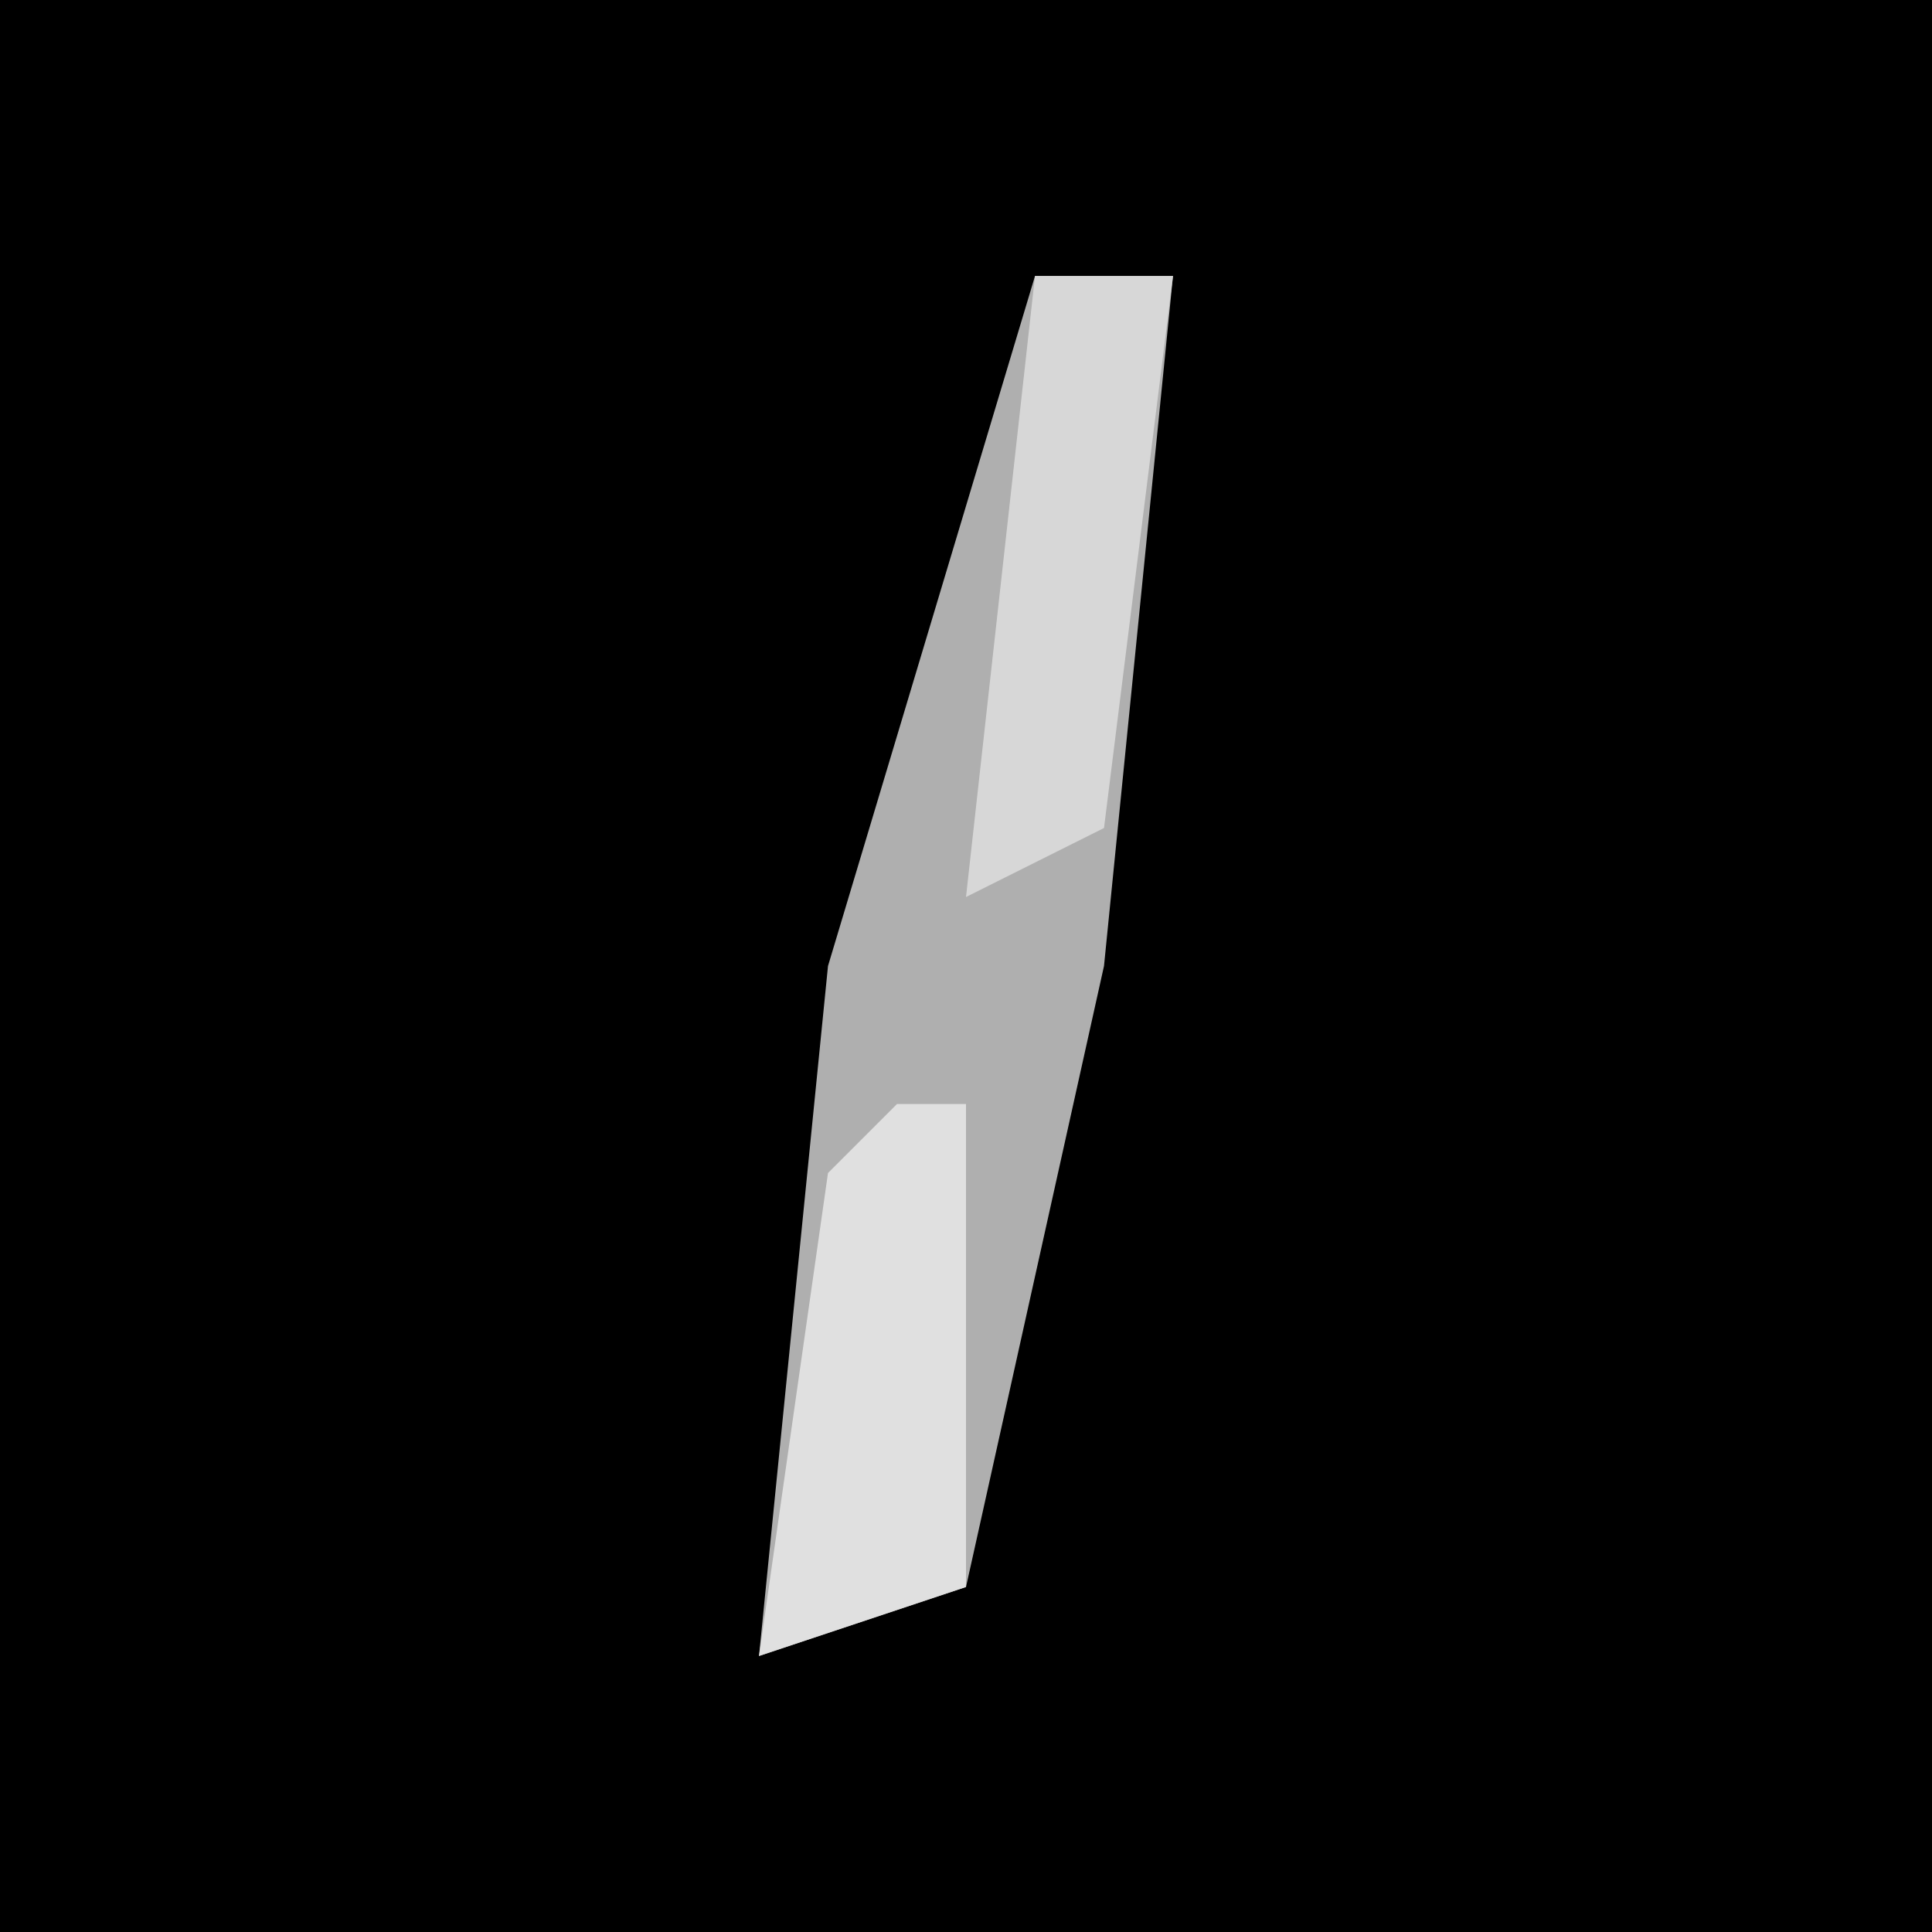 <?xml version="1.0" encoding="UTF-8"?>
<svg version="1.1" xmlns="http://www.w3.org/2000/svg" width="28" height="28">
<path d="M0,0 L28,0 L28,28 L0,28 Z " fill="#000000" transform="translate(0,0)"/>
<path d="M0,0 L2,0 L1,10 L-1,19 L-4,20 L-3,10 Z " fill="#AFAFAF" transform="translate(15,4)"/>
<path d="M0,0 L1,0 L1,7 L-2,8 L-1,1 Z " fill="#E0E0E0" transform="translate(13,16)"/>
<path d="M0,0 L2,0 L1,8 L-1,9 Z " fill="#D7D7D7" transform="translate(15,4)"/>
</svg>
